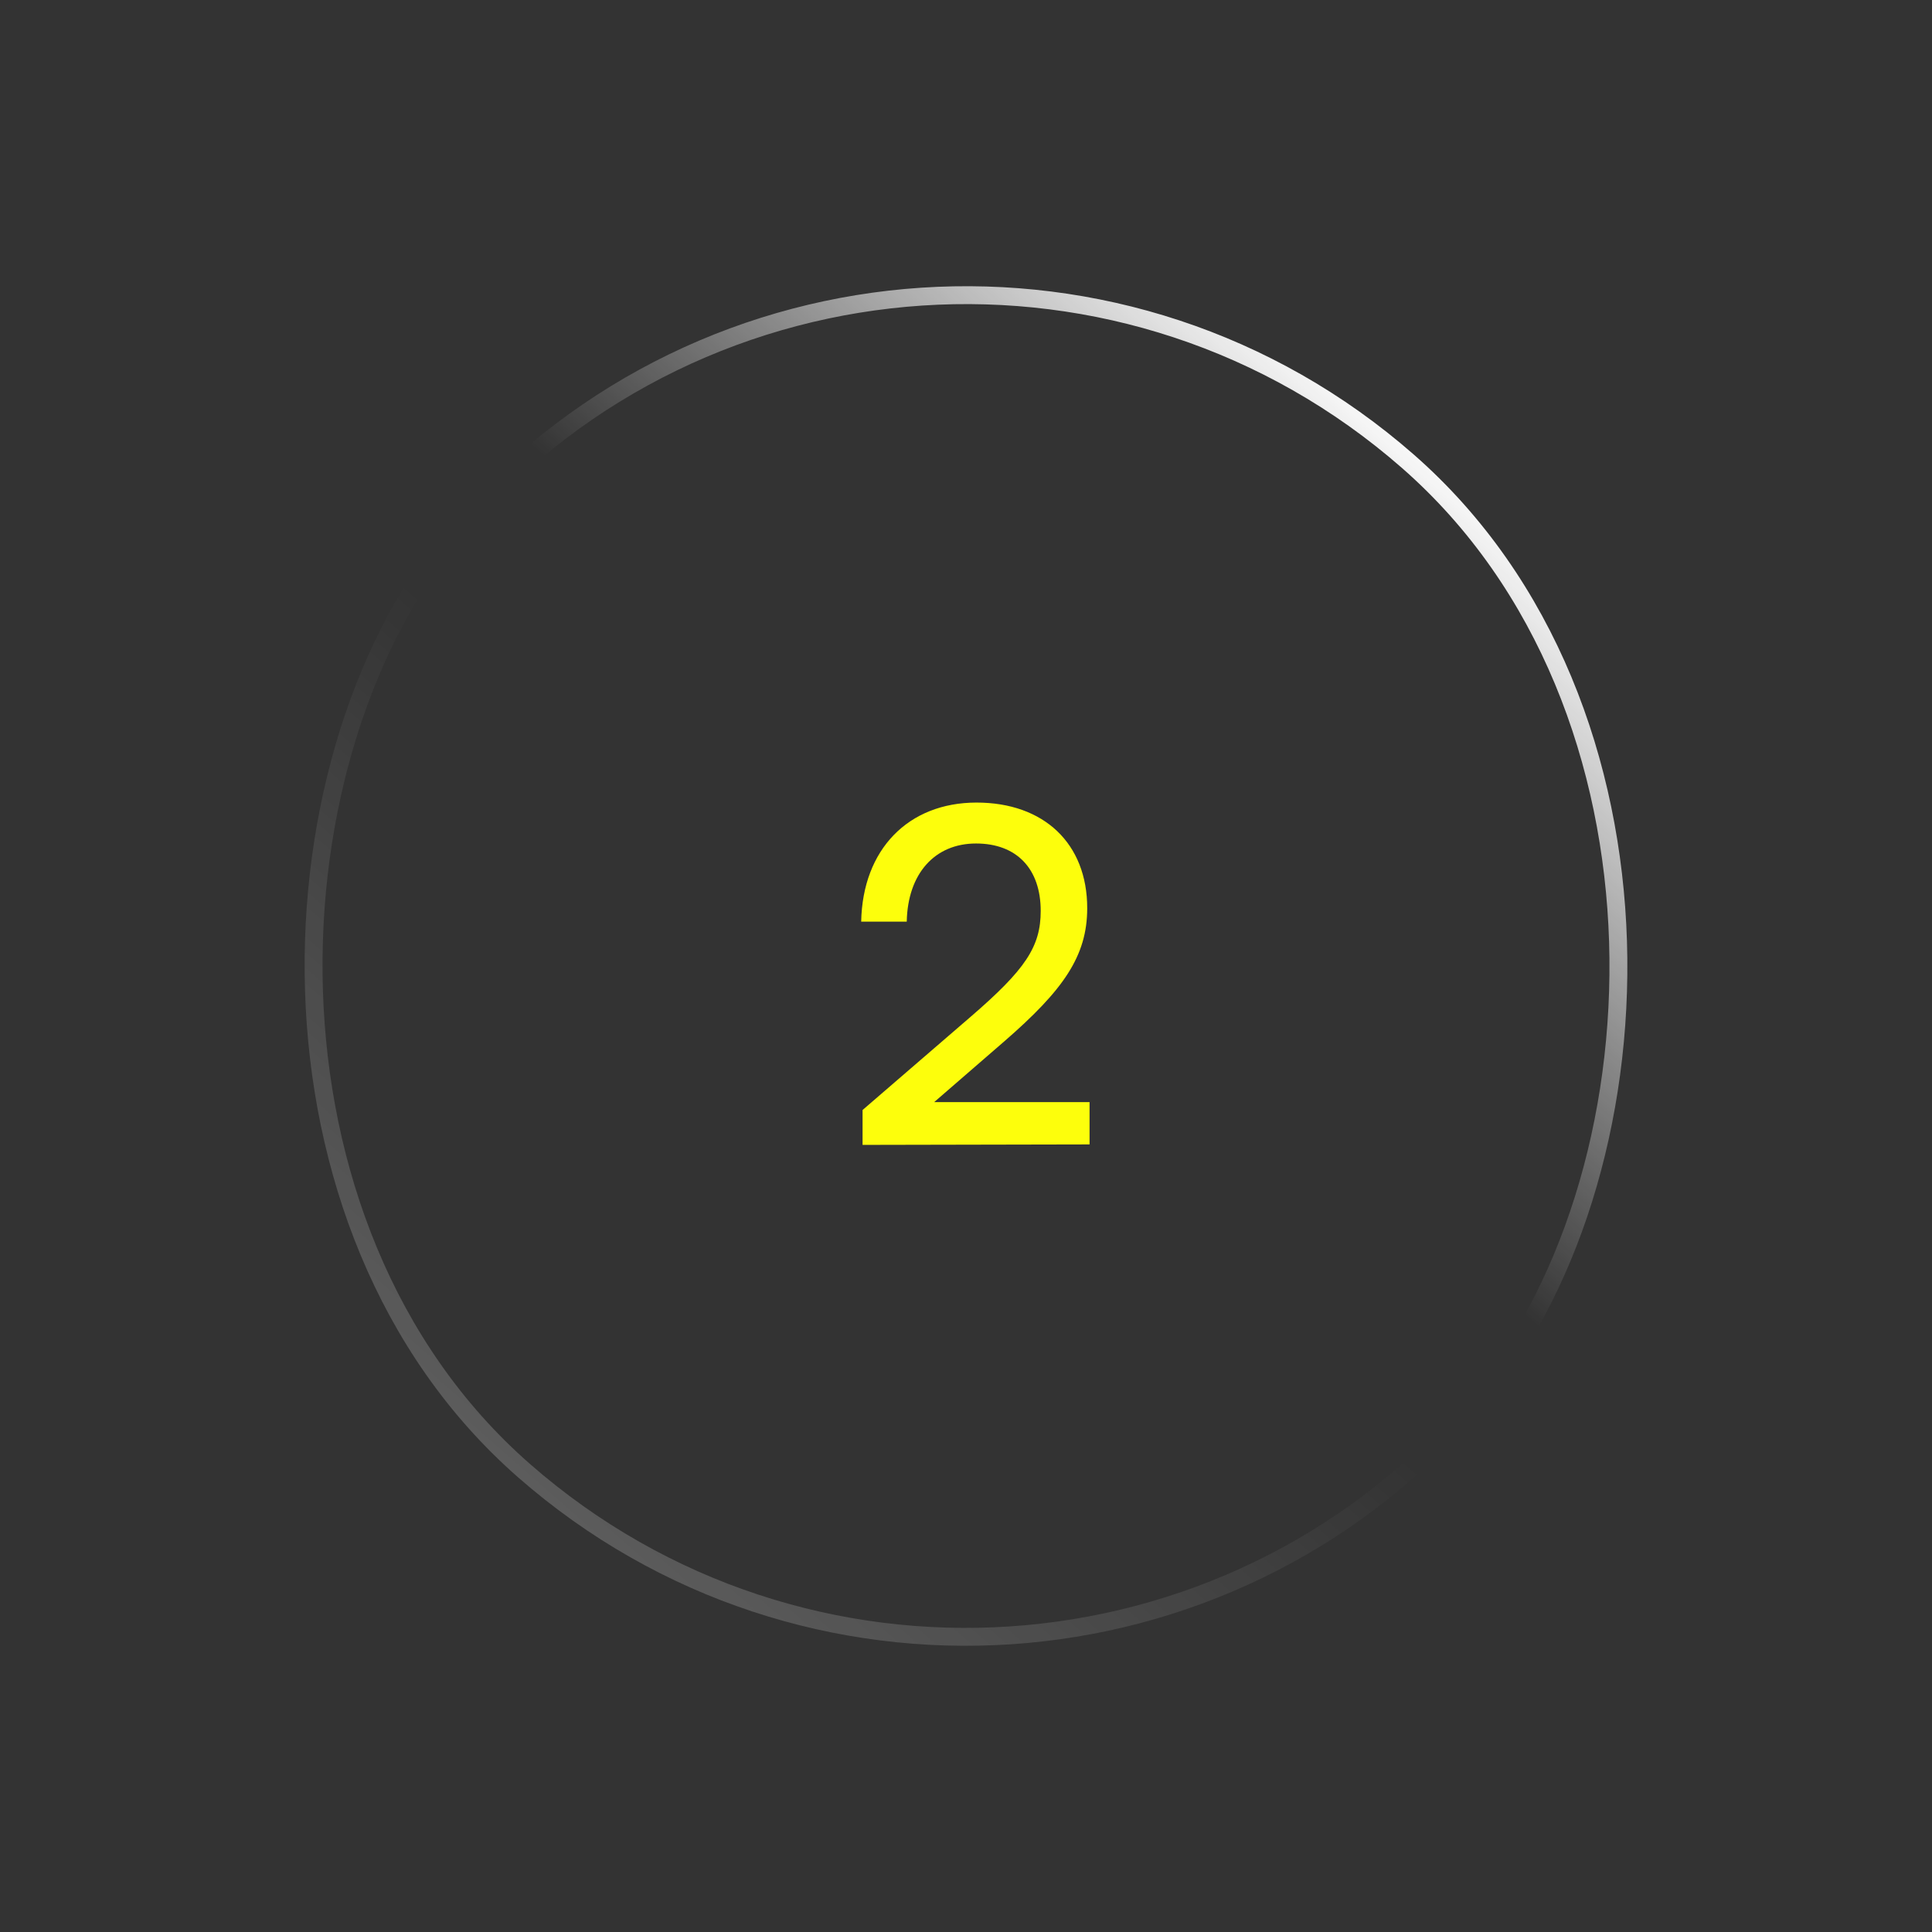<svg width="108" height="108" viewBox="0 0 108 108" fill="none" xmlns="http://www.w3.org/2000/svg">
<rect x="0" y="0" width="108" height="108" fill="#333333" stroke="none"/>
<path d="M60.907 63.974L48.218 64V62.05L54.276 56.824C57.319 54.198 58.176 52.924 58.176 50.922C58.176 48.556 56.825 47.152 54.562 47.152C52.248 47.152 50.74 48.842 50.688 51.52H48.141C48.218 47.49 50.767 44.864 54.589 44.864C58.358 44.864 60.776 47.152 60.776 50.766C60.776 53.444 59.45 55.342 56.123 58.228L52.222 61.608H60.907V63.974Z" fill="#FDFE0C"/>
<rect x="57.506" y="106.917" width="75" height="75" rx="37.5" transform="rotate(-138.791 57.506 106.917)" stroke="url(#paint0_linear_571_952)"/>
<rect opacity="0.2" x="50.494" y="1.083" width="75" height="75" rx="37.5" transform="rotate(41.209 50.494 1.083)" stroke="url(#paint1_linear_571_952)"/>
<defs>
<linearGradient id="paint0_linear_571_952" x1="95.553" y1="136.165" x2="95.553" y2="183.623" gradientUnits="userSpaceOnUse">
<stop offset="0.298" stop-color="white" stop-opacity="0"/>
<stop offset="1" stop-color="white"/>
</linearGradient>
<linearGradient id="paint1_linear_571_952" x1="88.447" y1="28.92" x2="88.447" y2="76.377" gradientUnits="userSpaceOnUse">
<stop offset="0.298" stop-color="white" stop-opacity="0"/>
<stop offset="1" stop-color="white"/>
</linearGradient>
</defs>
</svg>
